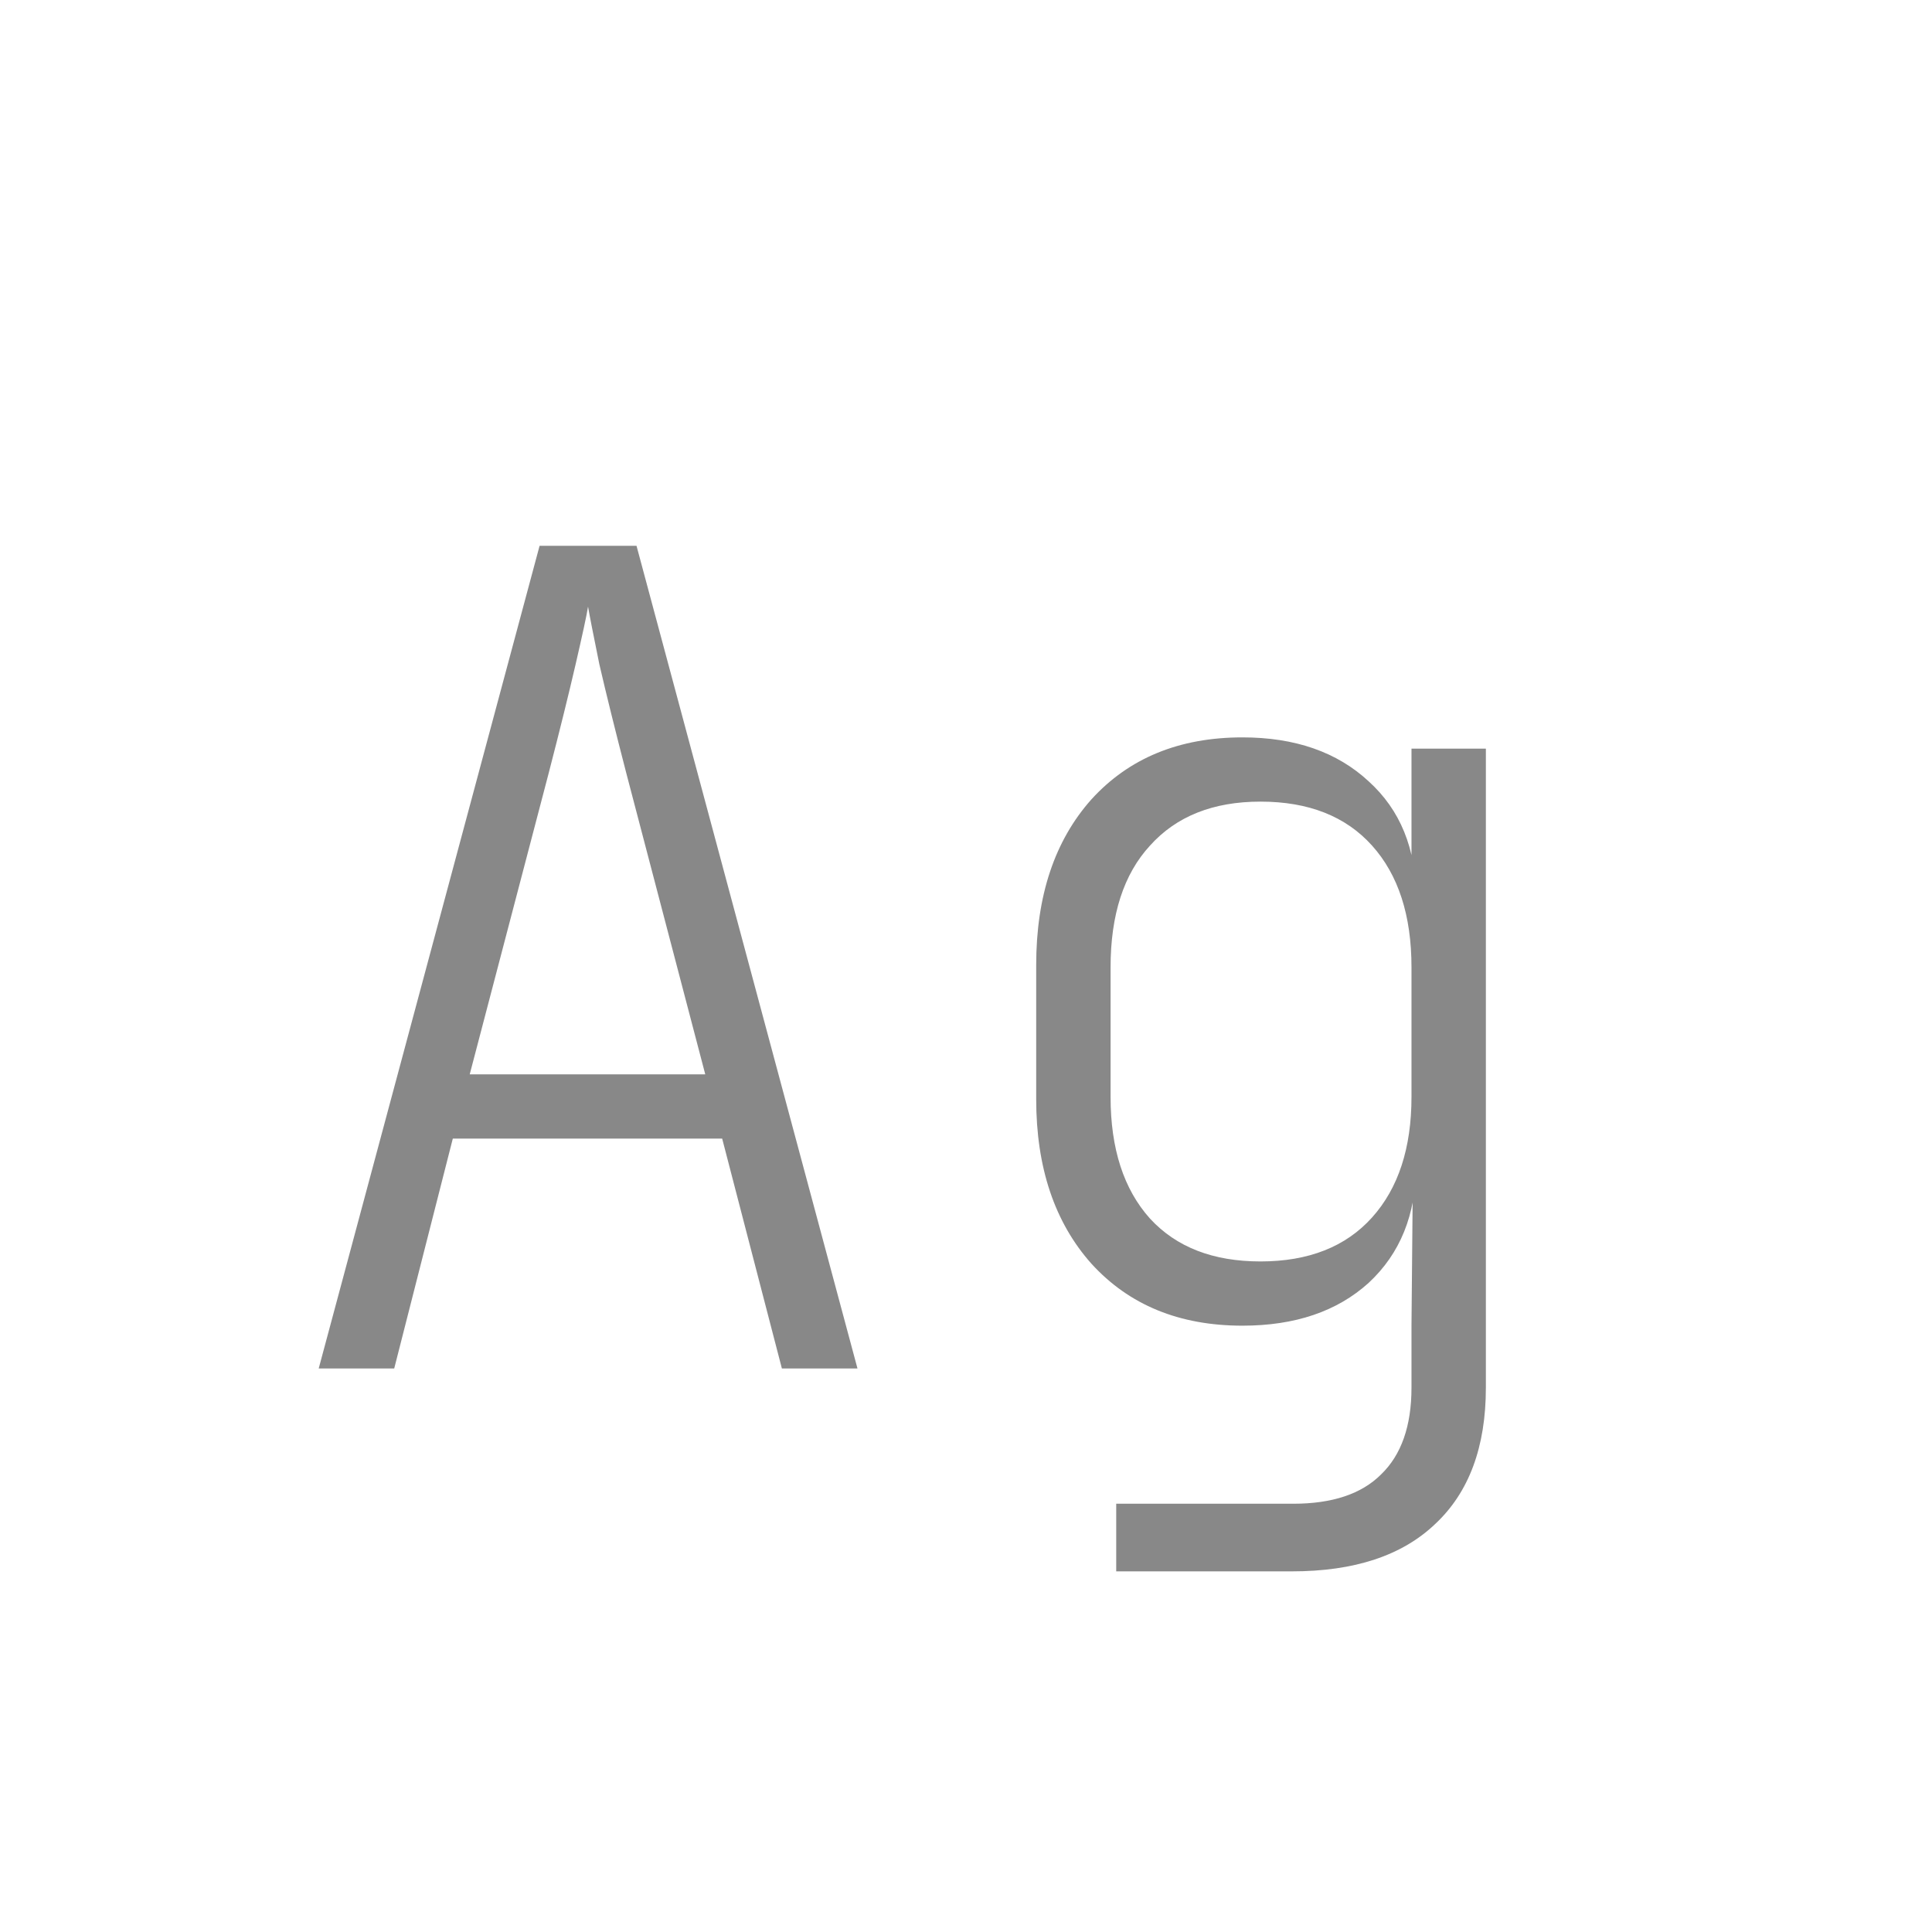 <svg width="24" height="24" viewBox="0 0 24 24" fill="none" xmlns="http://www.w3.org/2000/svg">
<path d="M3.959 17L6.703 6.78H7.907L10.652 17H9.713L8.971 14.144H5.625L4.897 17H3.959ZM5.835 13.346H8.761L7.781 9.608C7.641 9.067 7.529 8.614 7.445 8.25C7.371 7.886 7.324 7.648 7.305 7.536C7.287 7.648 7.235 7.886 7.151 8.25C7.067 8.614 6.955 9.067 6.815 9.608L5.835 13.346ZM13.866 19.52V18.68H16.064C16.549 18.68 16.913 18.559 17.156 18.316C17.408 18.073 17.534 17.714 17.534 17.238V16.468L17.548 14.942H17.296L17.59 14.48C17.59 15.087 17.394 15.572 17.002 15.936C16.61 16.291 16.087 16.468 15.434 16.468C14.65 16.468 14.025 16.211 13.558 15.698C13.101 15.185 12.872 14.503 12.872 13.654V11.988C12.872 11.129 13.101 10.443 13.558 9.93C14.025 9.417 14.65 9.16 15.434 9.16C16.087 9.16 16.61 9.342 17.002 9.706C17.394 10.061 17.59 10.541 17.59 11.148L17.338 10.686H17.534V9.3H18.458V17.238C18.458 17.975 18.248 18.54 17.828 18.932C17.417 19.324 16.825 19.52 16.05 19.52H13.866ZM15.658 15.67C16.255 15.67 16.717 15.488 17.044 15.124C17.371 14.76 17.534 14.261 17.534 13.626V12.016C17.534 11.372 17.371 10.868 17.044 10.504C16.717 10.14 16.255 9.958 15.658 9.958C15.07 9.958 14.613 10.14 14.286 10.504C13.959 10.859 13.796 11.363 13.796 12.016V13.626C13.796 14.27 13.959 14.774 14.286 15.138C14.613 15.493 15.07 15.67 15.658 15.67Z" fill="#888888"/>
</svg>
